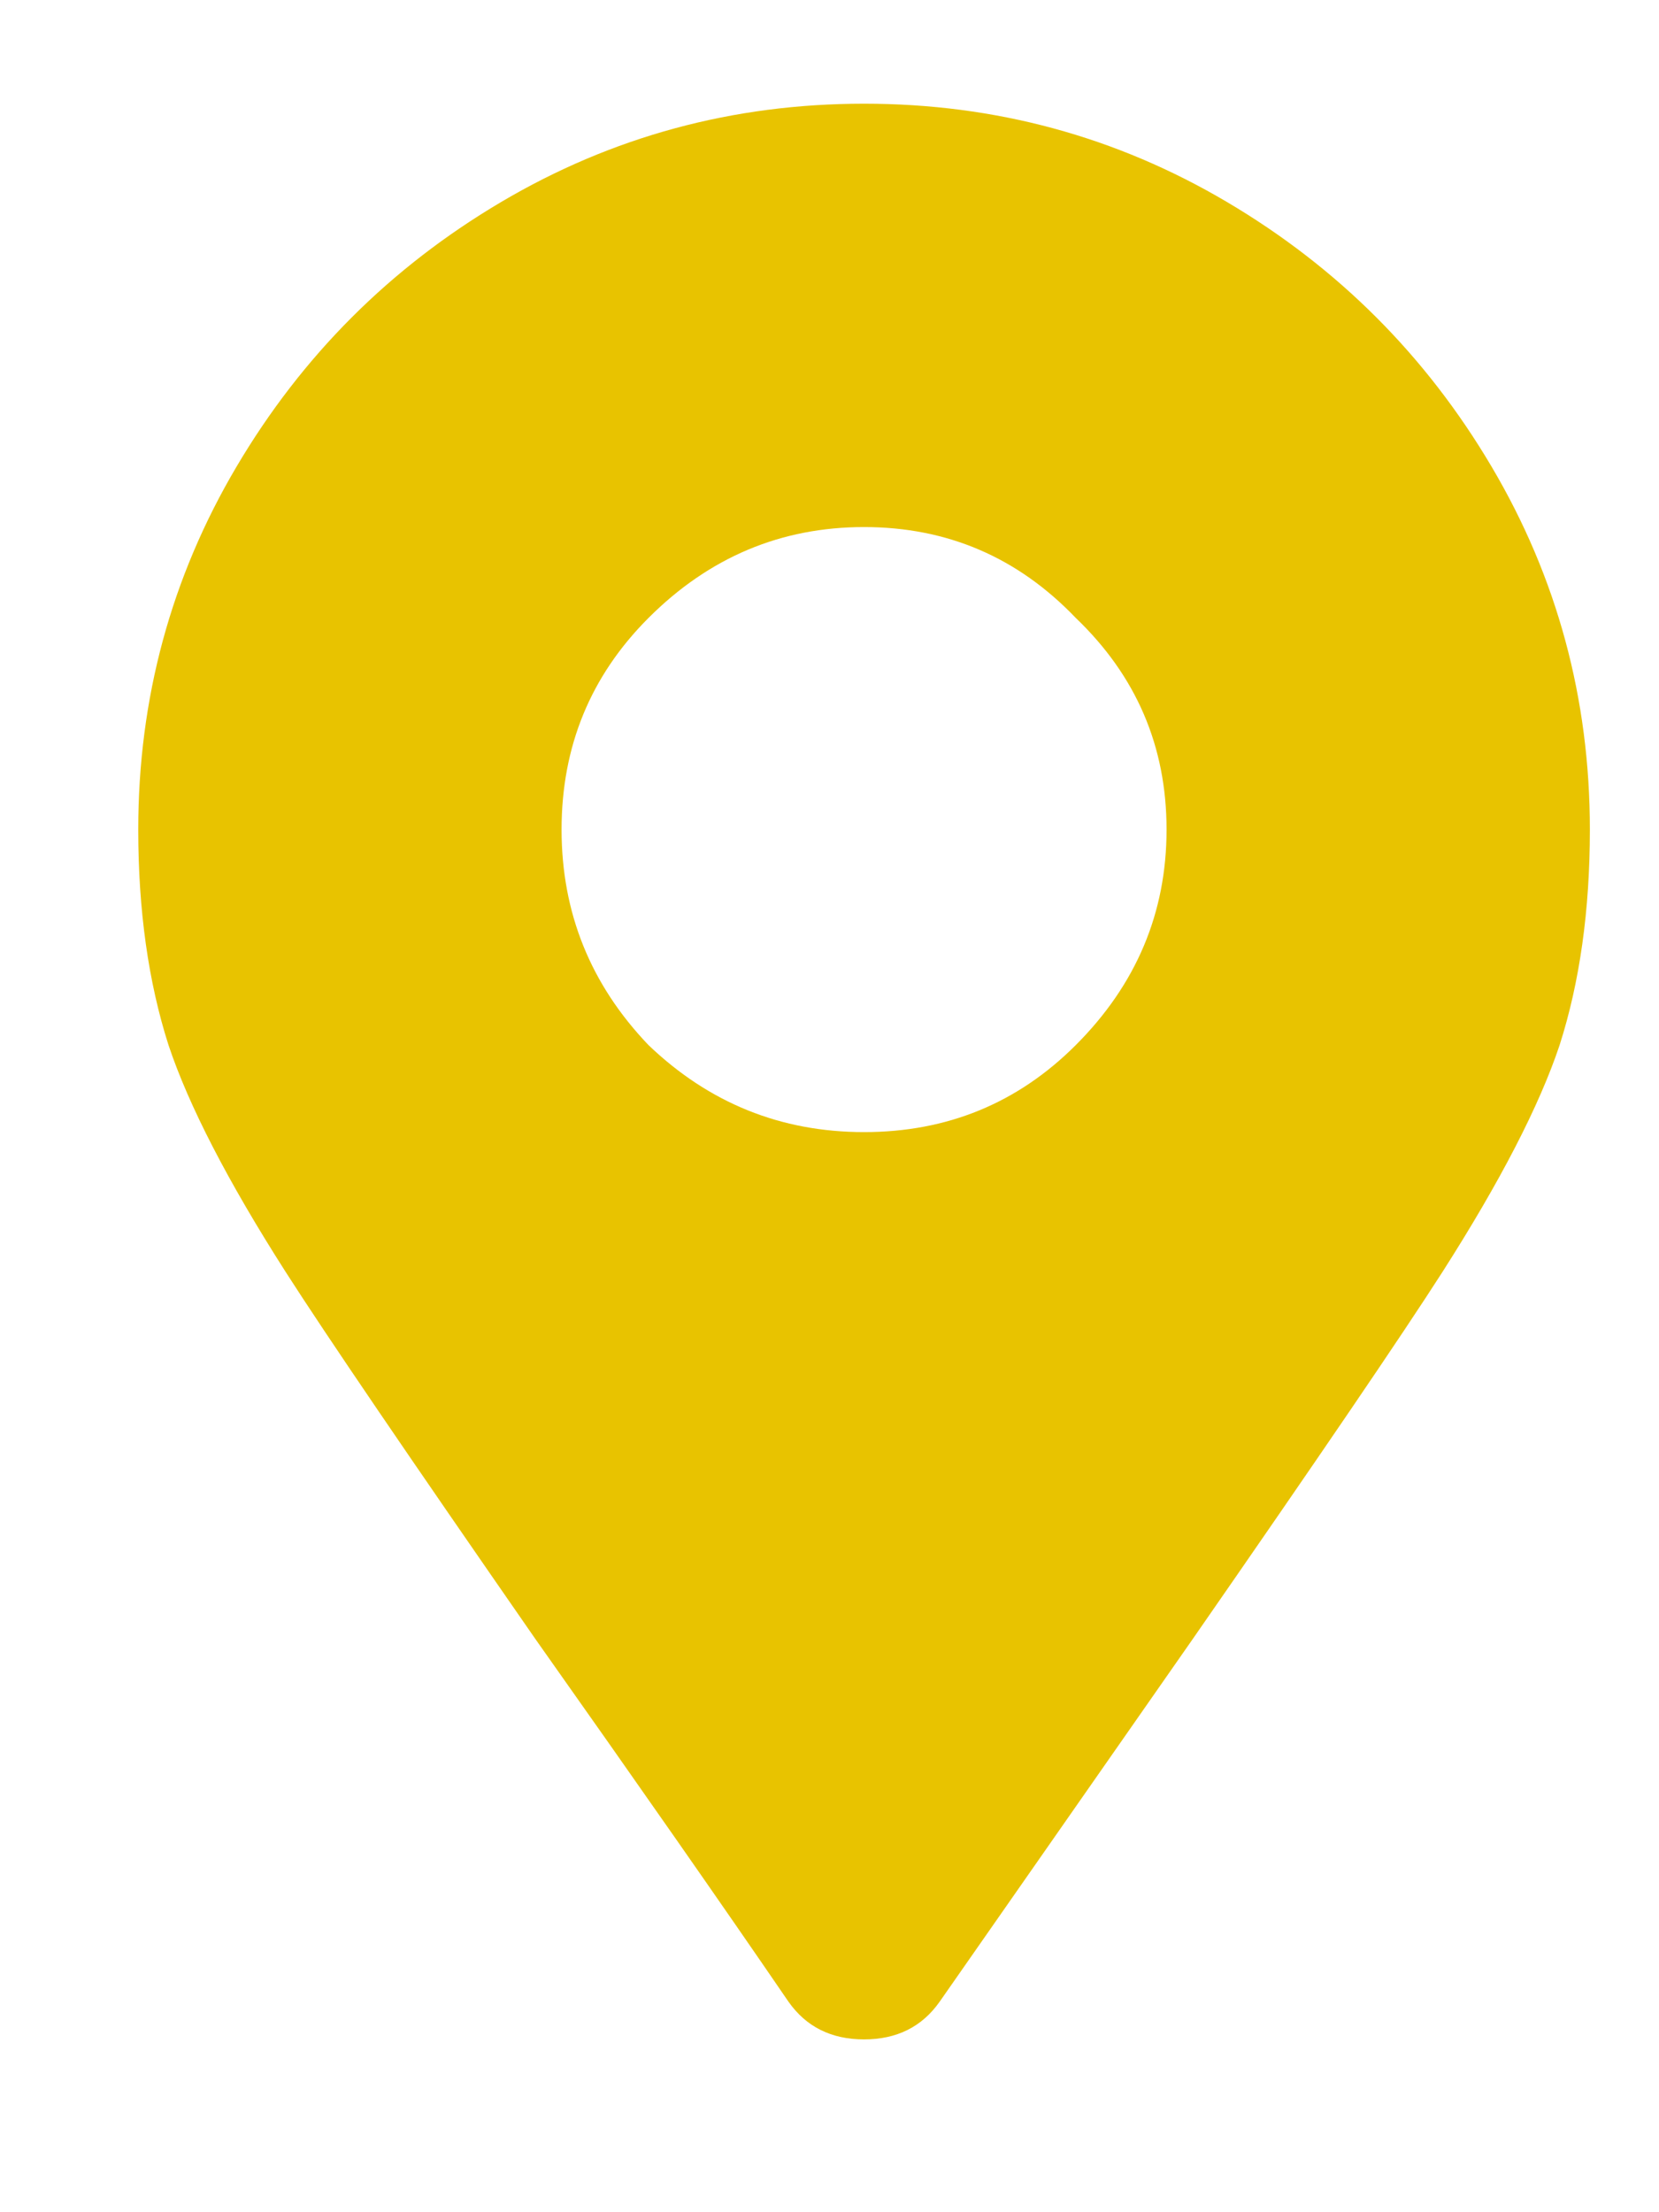 <svg width="12" height="16" viewBox="0 0 12 16" fill="none" xmlns="http://www.w3.org/2000/svg">
<rect x="0" y="0" width="12" height="16" fill="#808080" stroke="none"/>
<g clip-path="url(#clip0)">
<rect width="1440" height="6677" transform="translate(-79 -5964)" fill="white"/>
<path d="M5.703 14.477C5.229 13.784 4.618 12.909 3.871 11.852C2.96 10.539 2.358 9.655 2.066 9.199C1.647 8.543 1.365 7.996 1.219 7.559C1.073 7.103 1 6.583 1 6C1 5.052 1.237 4.177 1.711 3.375C2.185 2.573 2.823 1.935 3.625 1.461C4.427 0.987 5.302 0.75 6.25 0.75C7.198 0.75 8.073 0.987 8.875 1.461C9.677 1.935 10.315 2.573 10.789 3.375C11.263 4.177 11.5 5.052 11.5 6C11.5 6.583 11.427 7.103 11.281 7.559C11.135 7.996 10.853 8.543 10.434 9.199C10.142 9.655 9.54 10.539 8.629 11.852L6.797 14.477C6.669 14.659 6.487 14.75 6.25 14.75C6.013 14.75 5.831 14.659 5.703 14.477ZM6.25 8.188C6.852 8.188 7.362 7.978 7.781 7.559C8.219 7.121 8.438 6.602 8.438 6C8.438 5.398 8.219 4.888 7.781 4.469C7.362 4.031 6.852 3.812 6.25 3.812C5.648 3.812 5.129 4.031 4.691 4.469C4.272 4.888 4.062 5.398 4.062 6C4.062 6.602 4.272 7.121 4.691 7.559C5.129 7.978 5.648 8.188 6.25 8.188ZM212.867 1.434L210.023 0.777C209.878 0.741 209.732 0.759 209.586 0.832C209.44 0.905 209.34 1.005 209.285 1.133L207.973 4.195C207.918 4.341 207.909 4.487 207.945 4.633C207.982 4.76 208.055 4.87 208.164 4.961L209.805 6.328C209.312 7.385 208.647 8.333 207.809 9.172C206.988 10.01 206.04 10.676 204.965 11.168L203.625 9.527C203.534 9.4 203.415 9.327 203.27 9.309C203.124 9.272 202.987 9.281 202.859 9.336L199.797 10.648C199.651 10.703 199.542 10.803 199.469 10.949C199.396 11.095 199.378 11.241 199.414 11.387L200.07 14.23C200.089 14.395 200.161 14.522 200.289 14.613C200.417 14.704 200.553 14.75 200.699 14.75C202.996 14.75 205.129 14.176 207.098 13.027C209.012 11.897 210.534 10.375 211.664 8.461C212.812 6.492 213.387 4.359 213.387 2.062C213.387 1.917 213.341 1.78 213.25 1.652C213.159 1.525 213.031 1.452 212.867 1.434ZM440.242 5.973C440.297 5.918 440.352 5.909 440.406 5.945C440.479 5.982 440.516 6.036 440.516 6.109V11.688C440.516 12.052 440.388 12.362 440.133 12.617C439.878 12.872 439.568 13 439.203 13H427.828C427.464 13 427.154 12.872 426.898 12.617C426.643 12.362 426.516 12.052 426.516 11.688V6.109C426.516 6.036 426.543 5.991 426.598 5.973C426.671 5.936 426.734 5.936 426.789 5.973C427.391 6.428 428.794 7.458 431 9.062L431.273 9.309C431.711 9.637 432.057 9.874 432.312 10.02C432.75 10.257 433.151 10.375 433.516 10.375C433.88 10.375 434.281 10.247 434.719 9.992C434.992 9.846 435.339 9.609 435.758 9.281L436.031 9.062C438.182 7.513 439.586 6.483 440.242 5.973ZM433.516 9.5C433.753 9.5 434.044 9.391 434.391 9.172C434.591 9.062 434.874 8.862 435.238 8.57L435.512 8.379C437.809 6.72 439.349 5.581 440.133 4.961L440.27 4.852C440.434 4.724 440.516 4.551 440.516 4.332V3.812C440.516 3.448 440.388 3.138 440.133 2.883C439.878 2.628 439.568 2.5 439.203 2.5H427.828C427.464 2.5 427.154 2.628 426.898 2.883C426.643 3.138 426.516 3.448 426.516 3.812V4.332C426.516 4.551 426.598 4.724 426.762 4.852L426.953 4.988C427.755 5.608 429.277 6.738 431.52 8.379L431.793 8.57C432.158 8.862 432.44 9.062 432.641 9.172C432.987 9.391 433.279 9.5 433.516 9.5Z" fill="#E8C300"/>
<path d="M24.449 7.527C25.277 7.527 25.936 7.76 26.424 8.225C26.916 8.689 27.162 9.326 27.162 10.135C27.162 11.092 26.867 11.828 26.277 12.344C25.688 12.859 24.844 13.117 23.746 13.117C22.793 13.117 22.023 12.963 21.438 12.654V11.09C21.746 11.254 22.105 11.389 22.516 11.494C22.926 11.596 23.314 11.646 23.682 11.646C24.787 11.646 25.34 11.193 25.34 10.287C25.34 9.424 24.768 8.992 23.623 8.992C23.416 8.992 23.188 9.014 22.938 9.057C22.688 9.096 22.484 9.139 22.328 9.186L21.607 8.799L21.93 4.434H26.576V5.969H23.518L23.359 7.65L23.564 7.609C23.803 7.555 24.098 7.527 24.449 7.527ZM31.404 11.693C31.717 11.693 32.092 11.625 32.529 11.488V12.818C32.084 13.018 31.537 13.117 30.889 13.117C30.174 13.117 29.652 12.938 29.324 12.578C29 12.215 28.838 11.672 28.838 10.949V7.791H27.982V7.035L28.967 6.438L29.482 5.055H30.625V6.449H32.459V7.791H30.625V10.949C30.625 11.203 30.695 11.391 30.836 11.512C30.98 11.633 31.17 11.693 31.404 11.693ZM39.906 13H38.119V9.174C38.119 8.229 37.768 7.756 37.065 7.756C36.565 7.756 36.203 7.926 35.98 8.266C35.758 8.605 35.647 9.156 35.647 9.918V13H33.859V3.883H35.647V5.74C35.647 5.885 35.633 6.225 35.605 6.76L35.565 7.287H35.658C36.057 6.646 36.69 6.326 37.557 6.326C38.326 6.326 38.91 6.533 39.309 6.947C39.707 7.361 39.906 7.955 39.906 8.729V13ZM45.004 13V4.434H46.82V11.5H50.295V13H45.004ZM53.072 9.713C53.072 10.361 53.178 10.852 53.389 11.184C53.603 11.516 53.951 11.682 54.432 11.682C54.908 11.682 55.25 11.518 55.457 11.19C55.668 10.857 55.773 10.365 55.773 9.713C55.773 9.064 55.668 8.578 55.457 8.254C55.246 7.93 54.9 7.768 54.42 7.768C53.943 7.768 53.6 7.93 53.389 8.254C53.178 8.574 53.072 9.061 53.072 9.713ZM57.602 9.713C57.602 10.779 57.32 11.613 56.758 12.215C56.195 12.816 55.412 13.117 54.408 13.117C53.779 13.117 53.225 12.98 52.744 12.707C52.264 12.43 51.895 12.033 51.637 11.518C51.379 11.002 51.25 10.4 51.25 9.713C51.25 8.643 51.529 7.811 52.088 7.217C52.647 6.623 53.432 6.326 54.443 6.326C55.072 6.326 55.627 6.463 56.107 6.736C56.588 7.01 56.957 7.402 57.215 7.914C57.473 8.426 57.602 9.025 57.602 9.713ZM65.125 13H63.338V9.174C63.338 8.701 63.254 8.348 63.086 8.113C62.918 7.875 62.65 7.756 62.283 7.756C61.783 7.756 61.422 7.924 61.199 8.26C60.977 8.592 60.865 9.145 60.865 9.918V13H59.078V6.449H60.443L60.684 7.287H60.783C60.982 6.971 61.256 6.732 61.603 6.572C61.955 6.408 62.353 6.326 62.799 6.326C63.56 6.326 64.139 6.533 64.533 6.947C64.928 7.357 65.125 7.951 65.125 8.729V13ZM69.039 13.117C68.269 13.117 67.664 12.818 67.223 12.221C66.785 11.623 66.566 10.795 66.566 9.736C66.566 8.662 66.789 7.826 67.234 7.229C67.684 6.627 68.301 6.326 69.086 6.326C69.91 6.326 70.539 6.646 70.973 7.287H71.031C70.941 6.799 70.897 6.363 70.897 5.98V3.883H72.689V13H71.318L70.973 12.15H70.897C70.49 12.795 69.871 13.117 69.039 13.117ZM69.666 11.693C70.123 11.693 70.457 11.56 70.668 11.295C70.883 11.029 71 10.578 71.019 9.941V9.748C71.019 9.045 70.91 8.541 70.691 8.236C70.477 7.932 70.125 7.779 69.637 7.779C69.238 7.779 68.928 7.949 68.705 8.289C68.486 8.625 68.377 9.115 68.377 9.76C68.377 10.404 68.488 10.889 68.711 11.213C68.934 11.533 69.252 11.693 69.666 11.693ZM75.982 9.713C75.982 10.361 76.088 10.852 76.299 11.184C76.514 11.516 76.861 11.682 77.342 11.682C77.818 11.682 78.16 11.518 78.367 11.19C78.578 10.857 78.684 10.365 78.684 9.713C78.684 9.064 78.578 8.578 78.367 8.254C78.156 7.93 77.811 7.768 77.33 7.768C76.853 7.768 76.51 7.93 76.299 8.254C76.088 8.574 75.982 9.061 75.982 9.713ZM80.512 9.713C80.512 10.779 80.231 11.613 79.668 12.215C79.106 12.816 78.322 13.117 77.318 13.117C76.689 13.117 76.135 12.98 75.654 12.707C75.174 12.43 74.805 12.033 74.547 11.518C74.289 11.002 74.16 10.4 74.16 9.713C74.16 8.643 74.439 7.811 74.998 7.217C75.557 6.623 76.342 6.326 77.353 6.326C77.982 6.326 78.537 6.463 79.018 6.736C79.498 7.01 79.867 7.402 80.125 7.914C80.383 8.426 80.512 9.025 80.512 9.713ZM88.035 13H86.248V9.174C86.248 8.701 86.164 8.348 85.996 8.113C85.828 7.875 85.561 7.756 85.193 7.756C84.693 7.756 84.332 7.924 84.109 8.26C83.887 8.592 83.775 9.145 83.775 9.918V13H81.988V6.449H83.353L83.594 7.287H83.693C83.893 6.971 84.166 6.732 84.514 6.572C84.865 6.408 85.264 6.326 85.709 6.326C86.471 6.326 87.049 6.533 87.443 6.947C87.838 7.357 88.035 7.951 88.035 8.729V13ZM93.133 4.434H95.799C97.014 4.434 97.894 4.607 98.441 4.955C98.992 5.299 99.268 5.848 99.268 6.602C99.268 7.113 99.147 7.533 98.904 7.861C98.666 8.189 98.348 8.387 97.949 8.453V8.512C98.492 8.633 98.883 8.859 99.121 9.191C99.363 9.523 99.484 9.965 99.484 10.516C99.484 11.297 99.201 11.906 98.635 12.344C98.072 12.781 97.307 13 96.338 13H93.133V4.434ZM94.949 7.826H96.004C96.496 7.826 96.852 7.75 97.07 7.598C97.293 7.445 97.404 7.193 97.404 6.842C97.404 6.514 97.283 6.279 97.041 6.139C96.803 5.994 96.424 5.922 95.904 5.922H94.949V7.826ZM94.949 9.268V11.5H96.133C96.633 11.5 97.002 11.404 97.24 11.213C97.478 11.021 97.598 10.729 97.598 10.334C97.598 9.623 97.09 9.268 96.074 9.268H94.949ZM102.479 9.713C102.479 10.361 102.584 10.852 102.795 11.184C103.01 11.516 103.357 11.682 103.838 11.682C104.314 11.682 104.656 11.518 104.863 11.19C105.074 10.857 105.18 10.365 105.18 9.713C105.18 9.064 105.074 8.578 104.863 8.254C104.652 7.93 104.307 7.768 103.826 7.768C103.35 7.768 103.006 7.93 102.795 8.254C102.584 8.574 102.479 9.061 102.479 9.713ZM107.008 9.713C107.008 10.779 106.727 11.613 106.164 12.215C105.602 12.816 104.818 13.117 103.814 13.117C103.186 13.117 102.631 12.98 102.15 12.707C101.67 12.43 101.301 12.033 101.043 11.518C100.785 11.002 100.656 10.4 100.656 9.713C100.656 8.643 100.936 7.811 101.494 7.217C102.053 6.623 102.838 6.326 103.85 6.326C104.479 6.326 105.033 6.463 105.514 6.736C105.994 7.01 106.363 7.402 106.621 7.914C106.879 8.426 107.008 9.025 107.008 9.713ZM113.125 13L112.885 12.162H112.791C112.6 12.467 112.328 12.703 111.977 12.871C111.625 13.035 111.225 13.117 110.775 13.117C110.006 13.117 109.426 12.912 109.035 12.502C108.645 12.088 108.449 11.494 108.449 10.721V6.449H110.236V10.275C110.236 10.748 110.32 11.104 110.488 11.342C110.656 11.576 110.924 11.693 111.291 11.693C111.791 11.693 112.152 11.527 112.375 11.195C112.598 10.859 112.709 10.305 112.709 9.531V6.449H114.496V13H113.125ZM118.158 13H116.371V3.883H118.158V13ZM122.752 7.598C122.373 7.598 122.076 7.719 121.861 7.961C121.646 8.199 121.523 8.539 121.492 8.98H124C123.992 8.539 123.877 8.199 123.654 7.961C123.432 7.719 123.131 7.598 122.752 7.598ZM123.004 13.117C121.949 13.117 121.125 12.826 120.531 12.244C119.938 11.662 119.641 10.838 119.641 9.771C119.641 8.674 119.914 7.826 120.461 7.229C121.012 6.627 121.771 6.326 122.74 6.326C123.666 6.326 124.387 6.59 124.902 7.117C125.418 7.645 125.676 8.373 125.676 9.303V10.17H121.451C121.471 10.678 121.621 11.074 121.902 11.359C122.184 11.645 122.578 11.787 123.086 11.787C123.48 11.787 123.854 11.746 124.205 11.664C124.557 11.582 124.924 11.451 125.307 11.271V12.654C124.994 12.81 124.66 12.926 124.305 13C123.949 13.078 123.516 13.117 123.004 13.117ZM128.688 13L126.191 6.449H128.061L129.326 10.182C129.467 10.654 129.555 11.102 129.59 11.523H129.625C129.645 11.148 129.732 10.701 129.889 10.182L131.148 6.449H133.018L130.521 13H128.688ZM138.121 13L137.775 12.109H137.729C137.428 12.488 137.117 12.752 136.797 12.9C136.48 13.045 136.066 13.117 135.555 13.117C134.926 13.117 134.43 12.938 134.066 12.578C133.707 12.219 133.527 11.707 133.527 11.043C133.527 10.348 133.77 9.836 134.254 9.508C134.742 9.176 135.477 8.992 136.457 8.957L137.594 8.922V8.635C137.594 7.971 137.254 7.639 136.574 7.639C136.051 7.639 135.436 7.797 134.729 8.113L134.137 6.906C134.891 6.512 135.727 6.314 136.645 6.314C137.523 6.314 138.197 6.506 138.666 6.889C139.135 7.271 139.369 7.854 139.369 8.635V13H138.121ZM137.594 9.965L136.902 9.988C136.383 10.004 135.996 10.098 135.742 10.27C135.488 10.441 135.361 10.703 135.361 11.055C135.361 11.559 135.65 11.81 136.229 11.81C136.643 11.81 136.973 11.691 137.219 11.453C137.469 11.215 137.594 10.898 137.594 10.504V9.965ZM144.871 6.326C145.113 6.326 145.314 6.344 145.475 6.379L145.34 8.055C145.195 8.016 145.02 7.996 144.812 7.996C144.242 7.996 143.797 8.143 143.477 8.436C143.16 8.729 143.002 9.139 143.002 9.666V13H141.215V6.449H142.568L142.832 7.551H142.92C143.123 7.184 143.396 6.889 143.74 6.666C144.088 6.439 144.465 6.326 144.871 6.326ZM148.738 13.117C147.969 13.117 147.363 12.818 146.922 12.221C146.484 11.623 146.266 10.795 146.266 9.736C146.266 8.662 146.488 7.826 146.934 7.229C147.383 6.627 148 6.326 148.785 6.326C149.609 6.326 150.238 6.646 150.672 7.287H150.73C150.641 6.799 150.596 6.363 150.596 5.98V3.883H152.389V13H151.018L150.672 12.15H150.596C150.189 12.795 149.57 13.117 148.738 13.117ZM149.365 11.693C149.822 11.693 150.156 11.56 150.367 11.295C150.582 11.029 150.699 10.578 150.719 9.941V9.748C150.719 9.045 150.609 8.541 150.391 8.236C150.176 7.932 149.824 7.779 149.336 7.779C148.938 7.779 148.627 7.949 148.404 8.289C148.186 8.625 148.076 9.115 148.076 9.76C148.076 10.404 148.188 10.889 148.41 11.213C148.633 11.533 148.951 11.693 149.365 11.693ZM156.01 11.74C155.807 12.529 155.463 13.465 154.979 14.547H153.689C153.943 13.508 154.141 12.527 154.281 11.605H155.922L156.01 11.74ZM167.969 4.434V9.977C167.969 10.609 167.826 11.164 167.541 11.641C167.26 12.117 166.852 12.482 166.316 12.736C165.781 12.99 165.148 13.117 164.418 13.117C163.316 13.117 162.461 12.836 161.852 12.273C161.242 11.707 160.938 10.934 160.938 9.953V4.434H162.748V9.678C162.748 10.338 162.881 10.822 163.146 11.131C163.412 11.44 163.852 11.594 164.465 11.594C165.059 11.594 165.488 11.44 165.754 11.131C166.023 10.818 166.158 10.33 166.158 9.666V4.434H167.969ZM169.674 12.162C169.674 11.834 169.762 11.586 169.938 11.418C170.113 11.25 170.369 11.166 170.705 11.166C171.029 11.166 171.279 11.252 171.455 11.424C171.635 11.596 171.725 11.842 171.725 12.162C171.725 12.471 171.635 12.715 171.455 12.895C171.275 13.07 171.025 13.158 170.705 13.158C170.377 13.158 170.123 13.072 169.943 12.9C169.764 12.725 169.674 12.479 169.674 12.162ZM180.379 13H178.316L176.072 9.391L175.305 9.941V13H173.488V4.434H175.305V8.354L176.02 7.346L178.34 4.434H180.355L177.367 8.225L180.379 13ZM181.064 12.162C181.064 11.834 181.152 11.586 181.328 11.418C181.504 11.25 181.76 11.166 182.096 11.166C182.42 11.166 182.67 11.252 182.846 11.424C183.025 11.596 183.115 11.842 183.115 12.162C183.115 12.471 183.025 12.715 182.846 12.895C182.666 13.07 182.416 13.158 182.096 13.158C181.768 13.158 181.514 13.072 181.334 12.9C181.154 12.725 181.064 12.479 181.064 12.162ZM225.521 9.414H223.254V8.131H225.521V5.846H226.805V8.131H229.072V9.414H226.805V11.67H225.521V9.414ZM236.256 11.225H235.225V13H233.455V11.225H229.799V9.965L233.555 4.434H235.225V9.818H236.256V11.225ZM233.455 9.818V8.365C233.455 8.123 233.465 7.771 233.484 7.311C233.504 6.85 233.52 6.582 233.531 6.508H233.484C233.34 6.828 233.166 7.141 232.963 7.445L231.393 9.818H233.455ZM242.871 8.717C242.871 10.213 242.625 11.32 242.133 12.039C241.645 12.758 240.891 13.117 239.871 13.117C238.883 13.117 238.137 12.746 237.633 12.004C237.133 11.262 236.883 10.166 236.883 8.717C236.883 7.205 237.127 6.092 237.615 5.377C238.104 4.658 238.855 4.299 239.871 4.299C240.859 4.299 241.605 4.674 242.109 5.424C242.617 6.174 242.871 7.271 242.871 8.717ZM238.682 8.717C238.682 9.768 238.771 10.521 238.951 10.979C239.135 11.432 239.441 11.658 239.871 11.658C240.293 11.658 240.598 11.428 240.785 10.967C240.973 10.506 241.066 9.756 241.066 8.717C241.066 7.666 240.971 6.912 240.779 6.455C240.592 5.994 240.289 5.764 239.871 5.764C239.445 5.764 239.141 5.994 238.957 6.455C238.773 6.912 238.682 7.666 238.682 8.717ZM247.752 13L250.969 5.969H246.744V4.445H252.891V5.582L249.65 13H247.752ZM259.746 13H253.758V11.74L255.908 9.566C256.545 8.914 256.961 8.463 257.156 8.213C257.352 7.959 257.492 7.725 257.578 7.51C257.664 7.295 257.707 7.072 257.707 6.842C257.707 6.498 257.611 6.242 257.42 6.074C257.232 5.906 256.98 5.822 256.664 5.822C256.332 5.822 256.01 5.898 255.697 6.051C255.385 6.203 255.059 6.42 254.719 6.701L253.734 5.535C254.156 5.176 254.506 4.922 254.783 4.773C255.061 4.625 255.363 4.512 255.691 4.434C256.02 4.352 256.387 4.311 256.793 4.311C257.328 4.311 257.801 4.408 258.211 4.604C258.621 4.799 258.939 5.072 259.166 5.424C259.393 5.775 259.506 6.178 259.506 6.631C259.506 7.025 259.436 7.396 259.295 7.744C259.158 8.088 258.943 8.441 258.65 8.805C258.361 9.168 257.85 9.686 257.115 10.357L256.014 11.395V11.477H259.746V13ZM266.566 8.09C266.566 9.777 266.211 11.037 265.5 11.869C264.789 12.701 263.713 13.117 262.271 13.117C261.764 13.117 261.379 13.09 261.117 13.035V11.582C261.445 11.664 261.789 11.705 262.148 11.705C262.754 11.705 263.252 11.617 263.643 11.441C264.033 11.262 264.332 10.982 264.539 10.604C264.746 10.221 264.865 9.695 264.896 9.027H264.826C264.6 9.395 264.338 9.652 264.041 9.801C263.744 9.949 263.373 10.023 262.928 10.023C262.182 10.023 261.594 9.785 261.164 9.309C260.734 8.828 260.52 8.162 260.52 7.311C260.52 6.393 260.779 5.668 261.299 5.137C261.822 4.602 262.533 4.334 263.432 4.334C264.064 4.334 264.617 4.482 265.09 4.779C265.566 5.076 265.932 5.508 266.186 6.074C266.439 6.637 266.566 7.309 266.566 8.09ZM263.467 5.787C263.092 5.787 262.799 5.916 262.588 6.174C262.377 6.432 262.271 6.803 262.271 7.287C262.271 7.701 262.367 8.029 262.559 8.271C262.75 8.514 263.041 8.635 263.432 8.635C263.799 8.635 264.113 8.516 264.375 8.277C264.637 8.035 264.768 7.758 264.768 7.445C264.768 6.98 264.645 6.588 264.398 6.268C264.156 5.947 263.846 5.787 263.467 5.787ZM275.062 13H273.252V8.043L273.27 7.229L273.299 6.338C272.998 6.639 272.789 6.836 272.672 6.93L271.688 7.721L270.814 6.631L273.574 4.434H275.062V13ZM283.096 6.35C283.096 6.885 282.934 7.34 282.609 7.715C282.285 8.09 281.83 8.348 281.244 8.488V8.523C281.936 8.609 282.459 8.82 282.814 9.156C283.17 9.488 283.348 9.938 283.348 10.504C283.348 11.328 283.049 11.971 282.451 12.432C281.854 12.889 281 13.117 279.891 13.117C278.961 13.117 278.137 12.963 277.418 12.654V11.113C277.75 11.281 278.115 11.418 278.514 11.523C278.912 11.629 279.307 11.682 279.697 11.682C280.295 11.682 280.736 11.58 281.021 11.377C281.307 11.174 281.449 10.848 281.449 10.398C281.449 9.996 281.285 9.711 280.957 9.543C280.629 9.375 280.105 9.291 279.387 9.291H278.736V7.902H279.398C280.062 7.902 280.547 7.816 280.852 7.645C281.16 7.469 281.314 7.17 281.314 6.748C281.314 6.1 280.908 5.775 280.096 5.775C279.814 5.775 279.527 5.822 279.234 5.916C278.945 6.01 278.623 6.172 278.268 6.402L277.43 5.154C278.211 4.592 279.143 4.311 280.225 4.311C281.111 4.311 281.811 4.49 282.322 4.85C282.838 5.209 283.096 5.709 283.096 6.35ZM288.773 13H286.963V8.043L286.98 7.229L287.01 6.338C286.709 6.639 286.5 6.836 286.383 6.93L285.398 7.721L284.525 6.631L287.285 4.434H288.773V13ZM294.211 9.361C294.211 7.666 294.568 6.404 295.283 5.576C296.002 4.748 297.076 4.334 298.506 4.334C298.994 4.334 299.377 4.363 299.654 4.422V5.869C299.307 5.791 298.963 5.752 298.623 5.752C298.002 5.752 297.494 5.846 297.1 6.033C296.709 6.221 296.416 6.498 296.221 6.865C296.025 7.232 295.91 7.754 295.875 8.43H295.951C296.338 7.766 296.957 7.434 297.809 7.434C298.574 7.434 299.174 7.674 299.607 8.154C300.041 8.635 300.258 9.299 300.258 10.146C300.258 11.06 300 11.785 299.484 12.32C298.969 12.852 298.254 13.117 297.34 13.117C296.707 13.117 296.154 12.971 295.682 12.678C295.213 12.385 294.85 11.957 294.592 11.395C294.338 10.832 294.211 10.154 294.211 9.361ZM297.305 11.67C297.691 11.67 297.988 11.541 298.195 11.283C298.402 11.021 298.506 10.65 298.506 10.17C298.506 9.752 298.408 9.424 298.213 9.186C298.021 8.943 297.73 8.822 297.34 8.822C296.973 8.822 296.658 8.941 296.396 9.18C296.139 9.418 296.01 9.695 296.01 10.012C296.01 10.477 296.131 10.869 296.373 11.19C296.619 11.51 296.93 11.67 297.305 11.67ZM306.779 6.35C306.779 6.885 306.617 7.34 306.293 7.715C305.969 8.09 305.514 8.348 304.928 8.488V8.523C305.619 8.609 306.143 8.82 306.498 9.156C306.854 9.488 307.031 9.938 307.031 10.504C307.031 11.328 306.732 11.971 306.135 12.432C305.537 12.889 304.684 13.117 303.574 13.117C302.645 13.117 301.82 12.963 301.102 12.654V11.113C301.434 11.281 301.799 11.418 302.197 11.523C302.596 11.629 302.99 11.682 303.381 11.682C303.979 11.682 304.42 11.58 304.705 11.377C304.99 11.174 305.133 10.848 305.133 10.398C305.133 9.996 304.969 9.711 304.641 9.543C304.312 9.375 303.789 9.291 303.07 9.291H302.42V7.902H303.082C303.746 7.902 304.23 7.816 304.535 7.645C304.844 7.469 304.998 7.17 304.998 6.748C304.998 6.1 304.592 5.775 303.779 5.775C303.498 5.775 303.211 5.822 302.918 5.916C302.629 6.01 302.307 6.172 301.951 6.402L301.113 5.154C301.895 4.592 302.826 4.311 303.908 4.311C304.795 4.311 305.494 4.49 306.006 4.85C306.521 5.209 306.779 5.709 306.779 6.35ZM308.83 13L312.047 5.969H307.822V4.445H313.969V5.582L310.729 13H308.83ZM319.254 4.434L316.061 13H314.438L317.631 4.434H319.254ZM322.096 9.414H319.828V8.131H322.096V5.846H323.379V8.131H325.646V9.414H323.379V11.67H322.096V9.414ZM332.83 11.225H331.799V13H330.029V11.225H326.373V9.965L330.129 4.434H331.799V9.818H332.83V11.225ZM330.029 9.818V8.365C330.029 8.123 330.039 7.771 330.059 7.311C330.078 6.85 330.094 6.582 330.105 6.508H330.059C329.914 6.828 329.74 7.141 329.537 7.445L327.967 9.818H330.029ZM339.445 8.717C339.445 10.213 339.199 11.32 338.707 12.039C338.219 12.758 337.465 13.117 336.445 13.117C335.457 13.117 334.711 12.746 334.207 12.004C333.707 11.262 333.457 10.166 333.457 8.717C333.457 7.205 333.701 6.092 334.189 5.377C334.678 4.658 335.43 4.299 336.445 4.299C337.434 4.299 338.18 4.674 338.684 5.424C339.191 6.174 339.445 7.271 339.445 8.717ZM335.256 8.717C335.256 9.768 335.346 10.521 335.525 10.979C335.709 11.432 336.016 11.658 336.445 11.658C336.867 11.658 337.172 11.428 337.359 10.967C337.547 10.506 337.641 9.756 337.641 8.717C337.641 7.666 337.545 6.912 337.354 6.455C337.166 5.994 336.863 5.764 336.445 5.764C336.02 5.764 335.715 5.994 335.531 6.455C335.348 6.912 335.256 7.666 335.256 8.717ZM344.326 13L347.543 5.969H343.318V4.445H349.465V5.582L346.225 13H344.326ZM356.32 13H350.332V11.74L352.482 9.566C353.119 8.914 353.535 8.463 353.73 8.213C353.926 7.959 354.066 7.725 354.152 7.51C354.238 7.295 354.281 7.072 354.281 6.842C354.281 6.498 354.186 6.242 353.994 6.074C353.807 5.906 353.555 5.822 353.238 5.822C352.906 5.822 352.584 5.898 352.271 6.051C351.959 6.203 351.633 6.42 351.293 6.701L350.309 5.535C350.73 5.176 351.08 4.922 351.357 4.773C351.635 4.625 351.938 4.512 352.266 4.434C352.594 4.352 352.961 4.311 353.367 4.311C353.902 4.311 354.375 4.408 354.785 4.604C355.195 4.799 355.514 5.072 355.74 5.424C355.967 5.775 356.08 6.178 356.08 6.631C356.08 7.025 356.01 7.396 355.869 7.744C355.732 8.088 355.518 8.441 355.225 8.805C354.936 9.168 354.424 9.686 353.689 10.357L352.588 11.395V11.477H356.32V13ZM357.129 9.361C357.129 7.666 357.486 6.404 358.201 5.576C358.92 4.748 359.994 4.334 361.424 4.334C361.912 4.334 362.295 4.363 362.572 4.422V5.869C362.225 5.791 361.881 5.752 361.541 5.752C360.92 5.752 360.412 5.846 360.018 6.033C359.627 6.221 359.334 6.498 359.139 6.865C358.943 7.232 358.828 7.754 358.793 8.43H358.869C359.256 7.766 359.875 7.434 360.727 7.434C361.492 7.434 362.092 7.674 362.525 8.154C362.959 8.635 363.176 9.299 363.176 10.146C363.176 11.06 362.918 11.785 362.402 12.32C361.887 12.852 361.172 13.117 360.258 13.117C359.625 13.117 359.072 12.971 358.6 12.678C358.131 12.385 357.768 11.957 357.51 11.395C357.256 10.832 357.129 10.154 357.129 9.361ZM360.223 11.67C360.609 11.67 360.906 11.541 361.113 11.283C361.32 11.021 361.424 10.65 361.424 10.17C361.424 9.752 361.326 9.424 361.131 9.186C360.939 8.943 360.648 8.822 360.258 8.822C359.891 8.822 359.576 8.941 359.314 9.18C359.057 9.418 358.928 9.695 358.928 10.012C358.928 10.477 359.049 10.869 359.291 11.19C359.537 11.51 359.848 11.67 360.223 11.67ZM373.342 11.225H372.311V13H370.541V11.225H366.885V9.965L370.641 4.434H372.311V9.818H373.342V11.225ZM370.541 9.818V8.365C370.541 8.123 370.551 7.771 370.57 7.311C370.59 6.85 370.605 6.582 370.617 6.508H370.57C370.426 6.828 370.252 7.141 370.049 7.445L368.479 9.818H370.541ZM377.133 7.527C377.961 7.527 378.619 7.76 379.107 8.225C379.6 8.689 379.846 9.326 379.846 10.135C379.846 11.092 379.551 11.828 378.961 12.344C378.371 12.859 377.527 13.117 376.43 13.117C375.477 13.117 374.707 12.963 374.121 12.654V11.09C374.43 11.254 374.789 11.389 375.199 11.494C375.609 11.596 375.998 11.646 376.365 11.646C377.471 11.646 378.023 11.193 378.023 10.287C378.023 9.424 377.451 8.992 376.307 8.992C376.1 8.992 375.871 9.014 375.621 9.057C375.371 9.096 375.168 9.139 375.012 9.186L374.291 8.799L374.613 4.434H379.26V5.969H376.201L376.043 7.65L376.248 7.609C376.486 7.555 376.781 7.527 377.133 7.527ZM383.824 4.322C384.645 4.322 385.305 4.51 385.805 4.885C386.309 5.256 386.561 5.758 386.561 6.391C386.561 6.828 386.439 7.219 386.197 7.562C385.955 7.902 385.564 8.207 385.025 8.477C385.666 8.82 386.125 9.18 386.402 9.555C386.684 9.926 386.824 10.334 386.824 10.779C386.824 11.482 386.549 12.049 385.998 12.479C385.447 12.904 384.723 13.117 383.824 13.117C382.887 13.117 382.15 12.918 381.615 12.52C381.08 12.121 380.812 11.557 380.812 10.826C380.812 10.338 380.941 9.904 381.199 9.525C381.461 9.146 381.879 8.812 382.453 8.523C381.965 8.215 381.613 7.885 381.398 7.533C381.184 7.182 381.076 6.797 381.076 6.379C381.076 5.766 381.33 5.27 381.838 4.891C382.346 4.512 383.008 4.322 383.824 4.322ZM382.488 10.721C382.488 11.057 382.605 11.318 382.84 11.506C383.074 11.693 383.395 11.787 383.801 11.787C384.25 11.787 384.586 11.691 384.809 11.5C385.031 11.305 385.143 11.049 385.143 10.732C385.143 10.471 385.031 10.227 384.809 10C384.59 9.77 384.232 9.525 383.736 9.268C382.904 9.65 382.488 10.135 382.488 10.721ZM383.812 5.646C383.504 5.646 383.254 5.727 383.062 5.887C382.875 6.043 382.781 6.254 382.781 6.52C382.781 6.754 382.855 6.965 383.004 7.152C383.156 7.336 383.43 7.525 383.824 7.721C384.207 7.541 384.475 7.357 384.627 7.17C384.779 6.982 384.855 6.766 384.855 6.52C384.855 6.25 384.758 6.037 384.562 5.881C384.367 5.725 384.117 5.646 383.812 5.646ZM391.693 13L394.91 5.969H390.686V4.445H396.832V5.582L393.592 13H391.693ZM400.652 4.322C401.473 4.322 402.133 4.51 402.633 4.885C403.137 5.256 403.389 5.758 403.389 6.391C403.389 6.828 403.268 7.219 403.025 7.562C402.783 7.902 402.393 8.207 401.854 8.477C402.494 8.82 402.953 9.18 403.23 9.555C403.512 9.926 403.652 10.334 403.652 10.779C403.652 11.482 403.377 12.049 402.826 12.479C402.275 12.904 401.551 13.117 400.652 13.117C399.715 13.117 398.979 12.918 398.443 12.52C397.908 12.121 397.641 11.557 397.641 10.826C397.641 10.338 397.77 9.904 398.027 9.525C398.289 9.146 398.707 8.812 399.281 8.523C398.793 8.215 398.441 7.885 398.227 7.533C398.012 7.182 397.904 6.797 397.904 6.379C397.904 5.766 398.158 5.27 398.666 4.891C399.174 4.512 399.836 4.322 400.652 4.322ZM399.316 10.721C399.316 11.057 399.434 11.318 399.668 11.506C399.902 11.693 400.223 11.787 400.629 11.787C401.078 11.787 401.414 11.691 401.637 11.5C401.859 11.305 401.971 11.049 401.971 10.732C401.971 10.471 401.859 10.227 401.637 10C401.418 9.77 401.061 9.525 400.564 9.268C399.732 9.65 399.316 10.135 399.316 10.721ZM400.641 5.646C400.332 5.646 400.082 5.727 399.891 5.887C399.703 6.043 399.609 6.254 399.609 6.52C399.609 6.754 399.684 6.965 399.832 7.152C399.984 7.336 400.258 7.525 400.652 7.721C401.035 7.541 401.303 7.357 401.455 7.17C401.607 6.982 401.684 6.766 401.684 6.52C401.684 6.25 401.586 6.037 401.391 5.881C401.195 5.725 400.945 5.646 400.641 5.646ZM410.543 13H404.555V11.74L406.705 9.566C407.342 8.914 407.758 8.463 407.953 8.213C408.148 7.959 408.289 7.725 408.375 7.51C408.461 7.295 408.504 7.072 408.504 6.842C408.504 6.498 408.408 6.242 408.217 6.074C408.029 5.906 407.777 5.822 407.461 5.822C407.129 5.822 406.807 5.898 406.494 6.051C406.182 6.203 405.855 6.42 405.516 6.701L404.531 5.535C404.953 5.176 405.303 4.922 405.58 4.773C405.857 4.625 406.16 4.512 406.488 4.434C406.816 4.352 407.184 4.311 407.59 4.311C408.125 4.311 408.598 4.408 409.008 4.604C409.418 4.799 409.736 5.072 409.963 5.424C410.189 5.775 410.303 6.178 410.303 6.631C410.303 7.025 410.232 7.396 410.092 7.744C409.955 8.088 409.74 8.441 409.447 8.805C409.158 9.168 408.646 9.686 407.912 10.357L406.811 11.395V11.477H410.543V13ZM452.229 9.713C452.229 10.361 452.334 10.852 452.545 11.184C452.76 11.516 453.107 11.682 453.588 11.682C454.064 11.682 454.406 11.518 454.613 11.19C454.824 10.857 454.93 10.365 454.93 9.713C454.93 9.064 454.824 8.578 454.613 8.254C454.402 7.93 454.057 7.768 453.576 7.768C453.1 7.768 452.756 7.93 452.545 8.254C452.334 8.574 452.229 9.061 452.229 9.713ZM456.758 9.713C456.758 10.779 456.477 11.613 455.914 12.215C455.352 12.816 454.568 13.117 453.564 13.117C452.936 13.117 452.381 12.98 451.9 12.707C451.42 12.43 451.051 12.033 450.793 11.518C450.535 11.002 450.406 10.4 450.406 9.713C450.406 8.643 450.686 7.811 451.244 7.217C451.803 6.623 452.588 6.326 453.6 6.326C454.229 6.326 454.783 6.463 455.264 6.736C455.744 7.01 456.113 7.402 456.371 7.914C456.629 8.426 456.758 9.025 456.758 9.713ZM461.855 7.791H460.309V13H458.521V7.791H457.537V6.93L458.521 6.449V5.969C458.521 5.223 458.705 4.678 459.072 4.334C459.439 3.99 460.027 3.818 460.836 3.818C461.453 3.818 462.002 3.91 462.482 4.094L462.025 5.406C461.666 5.293 461.334 5.236 461.029 5.236C460.775 5.236 460.592 5.312 460.479 5.465C460.365 5.613 460.309 5.805 460.309 6.039V6.449H461.855V7.791ZM466.502 7.791H464.955V13H463.168V7.791H462.184V6.93L463.168 6.449V5.969C463.168 5.223 463.352 4.678 463.719 4.334C464.086 3.99 464.674 3.818 465.482 3.818C466.1 3.818 466.648 3.91 467.129 4.094L466.672 5.406C466.312 5.293 465.98 5.236 465.676 5.236C465.422 5.236 465.238 5.312 465.125 5.465C465.012 5.613 464.955 5.805 464.955 6.039V6.449H466.502V7.791ZM467.434 4.756C467.434 4.174 467.758 3.883 468.406 3.883C469.055 3.883 469.379 4.174 469.379 4.756C469.379 5.033 469.297 5.25 469.133 5.406C468.973 5.559 468.73 5.635 468.406 5.635C467.758 5.635 467.434 5.342 467.434 4.756ZM469.297 13H467.51V6.449H469.297V13ZM473.832 13.117C471.793 13.117 470.773 11.998 470.773 9.76C470.773 8.646 471.051 7.797 471.605 7.211C472.16 6.621 472.955 6.326 473.99 6.326C474.748 6.326 475.428 6.475 476.029 6.771L475.502 8.154C475.221 8.041 474.959 7.949 474.717 7.879C474.475 7.805 474.232 7.768 473.99 7.768C473.061 7.768 472.596 8.428 472.596 9.748C472.596 11.029 473.061 11.67 473.99 11.67C474.334 11.67 474.652 11.625 474.945 11.535C475.238 11.441 475.531 11.297 475.824 11.102V12.631C475.535 12.815 475.242 12.941 474.945 13.012C474.652 13.082 474.281 13.117 473.832 13.117ZM480.061 7.598C479.682 7.598 479.385 7.719 479.17 7.961C478.955 8.199 478.832 8.539 478.801 8.98H481.309C481.301 8.539 481.186 8.199 480.963 7.961C480.74 7.719 480.439 7.598 480.061 7.598ZM480.312 13.117C479.258 13.117 478.434 12.826 477.84 12.244C477.246 11.662 476.949 10.838 476.949 9.771C476.949 8.674 477.223 7.826 477.77 7.229C478.32 6.627 479.08 6.326 480.049 6.326C480.975 6.326 481.695 6.59 482.211 7.117C482.727 7.645 482.984 8.373 482.984 9.303V10.17H478.76C478.779 10.678 478.93 11.074 479.211 11.359C479.492 11.645 479.887 11.787 480.395 11.787C480.789 11.787 481.162 11.746 481.514 11.664C481.865 11.582 482.232 11.451 482.615 11.271V12.654C482.303 12.81 481.969 12.926 481.613 13C481.258 13.078 480.824 13.117 480.312 13.117ZM493.666 8.594C493.666 9.156 493.576 9.672 493.396 10.141C493.217 10.605 492.963 10.971 492.635 11.236C492.307 11.502 491.926 11.635 491.492 11.635C491.203 11.635 490.947 11.566 490.725 11.43C490.502 11.289 490.342 11.105 490.244 10.879H490.15C489.729 11.383 489.191 11.635 488.539 11.635C487.848 11.635 487.303 11.428 486.904 11.014C486.506 10.596 486.307 10.025 486.307 9.303C486.307 8.479 486.568 7.814 487.092 7.311C487.615 6.807 488.299 6.555 489.143 6.555C489.479 6.555 489.848 6.588 490.25 6.654C490.656 6.717 490.99 6.793 491.252 6.883L491.117 9.748C491.117 10.291 491.266 10.562 491.562 10.562C491.812 10.562 492.012 10.381 492.16 10.018C492.309 9.65 492.383 9.172 492.383 8.582C492.383 7.953 492.252 7.398 491.99 6.918C491.729 6.434 491.359 6.064 490.883 5.811C490.41 5.557 489.869 5.43 489.26 5.43C488.471 5.43 487.785 5.592 487.203 5.916C486.621 6.24 486.174 6.709 485.861 7.322C485.553 7.932 485.398 8.637 485.398 9.438C485.398 10.516 485.686 11.344 486.26 11.922C486.838 12.496 487.674 12.783 488.768 12.783C489.182 12.783 489.637 12.738 490.133 12.648C490.629 12.555 491.117 12.42 491.598 12.244V13.369C490.762 13.725 489.834 13.902 488.814 13.902C487.33 13.902 486.172 13.512 485.34 12.73C484.512 11.949 484.098 10.863 484.098 9.473C484.098 8.508 484.309 7.633 484.73 6.848C485.156 6.059 485.76 5.441 486.541 4.996C487.326 4.547 488.229 4.322 489.248 4.322C490.107 4.322 490.875 4.498 491.551 4.85C492.227 5.201 492.748 5.701 493.115 6.35C493.482 6.998 493.666 7.746 493.666 8.594ZM487.666 9.326C487.666 10.15 488.002 10.562 488.674 10.562C489.025 10.562 489.293 10.44 489.477 10.193C489.66 9.943 489.771 9.539 489.811 8.98L489.887 7.686C489.688 7.643 489.463 7.621 489.213 7.621C488.725 7.621 488.344 7.773 488.07 8.078C487.801 8.383 487.666 8.799 487.666 9.326ZM501.072 13H499.285V9.174C499.285 8.701 499.205 8.348 499.045 8.113C498.889 7.875 498.641 7.756 498.301 7.756C497.844 7.756 497.512 7.924 497.305 8.26C497.098 8.596 496.994 9.148 496.994 9.918V13H495.207V6.449H496.572L496.812 7.287H496.912C497.088 6.986 497.342 6.752 497.674 6.584C498.006 6.412 498.387 6.326 498.816 6.326C499.797 6.326 500.461 6.646 500.809 7.287H500.967C501.143 6.982 501.4 6.746 501.74 6.578C502.084 6.41 502.471 6.326 502.9 6.326C503.643 6.326 504.203 6.518 504.582 6.9C504.965 7.279 505.156 7.889 505.156 8.729V13H503.363V9.174C503.363 8.701 503.283 8.348 503.123 8.113C502.967 7.875 502.719 7.756 502.379 7.756C501.941 7.756 501.613 7.912 501.395 8.225C501.18 8.537 501.072 9.033 501.072 9.713V13ZM506.92 4.756C506.92 4.174 507.244 3.883 507.893 3.883C508.541 3.883 508.865 4.174 508.865 4.756C508.865 5.033 508.783 5.25 508.619 5.406C508.459 5.559 508.217 5.635 507.893 5.635C507.244 5.635 506.92 5.342 506.92 4.756ZM508.783 13H506.996V6.449H508.783V13ZM516.711 13H514.924V9.174C514.924 8.701 514.84 8.348 514.672 8.113C514.504 7.875 514.236 7.756 513.869 7.756C513.369 7.756 513.008 7.924 512.785 8.26C512.562 8.592 512.451 9.145 512.451 9.918V13H510.664V6.449H512.029L512.27 7.287H512.369C512.568 6.971 512.842 6.732 513.189 6.572C513.541 6.408 513.939 6.326 514.385 6.326C515.146 6.326 515.725 6.533 516.119 6.947C516.514 7.357 516.711 7.951 516.711 8.729V13ZM520.625 13.117C519.855 13.117 519.25 12.818 518.809 12.221C518.371 11.623 518.152 10.795 518.152 9.736C518.152 8.662 518.375 7.826 518.82 7.229C519.27 6.627 519.887 6.326 520.672 6.326C521.496 6.326 522.125 6.646 522.559 7.287H522.617C522.527 6.799 522.482 6.363 522.482 5.98V3.883H524.275V13H522.904L522.559 12.15H522.482C522.076 12.795 521.457 13.117 520.625 13.117ZM521.252 11.693C521.709 11.693 522.043 11.56 522.254 11.295C522.469 11.029 522.586 10.578 522.605 9.941V9.748C522.605 9.045 522.496 8.541 522.277 8.236C522.062 7.932 521.711 7.779 521.223 7.779C520.824 7.779 520.514 7.949 520.291 8.289C520.072 8.625 519.963 9.115 519.963 9.76C519.963 10.404 520.074 10.889 520.297 11.213C520.52 11.533 520.838 11.693 521.252 11.693ZM529.789 6.326C530.562 6.326 531.168 6.629 531.605 7.234C532.043 7.836 532.262 8.662 532.262 9.713C532.262 10.795 532.035 11.633 531.582 12.227C531.133 12.82 530.52 13.117 529.742 13.117C528.973 13.117 528.369 12.838 527.932 12.279H527.809L527.51 13H526.145V3.883H527.932V6.004C527.932 6.273 527.908 6.705 527.861 7.299H527.932C528.35 6.65 528.969 6.326 529.789 6.326ZM529.215 7.756C528.773 7.756 528.451 7.893 528.248 8.166C528.045 8.436 527.939 8.883 527.932 9.508V9.701C527.932 10.404 528.035 10.908 528.242 11.213C528.453 11.518 528.785 11.67 529.238 11.67C529.605 11.67 529.896 11.502 530.111 11.166C530.33 10.826 530.439 10.334 530.439 9.689C530.439 9.045 530.33 8.562 530.111 8.242C529.893 7.918 529.594 7.756 529.215 7.756ZM535.525 13H533.738V3.883H535.525V13ZM537.33 4.756C537.33 4.174 537.654 3.883 538.303 3.883C538.951 3.883 539.275 4.174 539.275 4.756C539.275 5.033 539.193 5.25 539.029 5.406C538.869 5.559 538.627 5.635 538.303 5.635C537.654 5.635 537.33 5.342 537.33 4.756ZM539.193 13H537.406V6.449H539.193V13ZM545.645 11.055C545.645 11.727 545.41 12.238 544.941 12.59C544.477 12.941 543.779 13.117 542.85 13.117C542.373 13.117 541.967 13.084 541.631 13.018C541.295 12.955 540.98 12.861 540.688 12.736V11.26C541.02 11.416 541.393 11.547 541.807 11.652C542.225 11.758 542.592 11.81 542.908 11.81C543.557 11.81 543.881 11.623 543.881 11.248C543.881 11.107 543.838 10.994 543.752 10.908C543.666 10.818 543.518 10.719 543.307 10.609C543.096 10.496 542.814 10.365 542.463 10.217C541.959 10.006 541.588 9.811 541.35 9.631C541.115 9.451 540.943 9.246 540.834 9.016C540.729 8.781 540.676 8.494 540.676 8.154C540.676 7.572 540.9 7.123 541.35 6.807C541.803 6.486 542.443 6.326 543.271 6.326C544.061 6.326 544.828 6.498 545.574 6.842L545.035 8.131C544.707 7.99 544.4 7.875 544.115 7.785C543.83 7.695 543.539 7.65 543.242 7.65C542.715 7.65 542.451 7.793 542.451 8.078C542.451 8.238 542.535 8.377 542.703 8.494C542.875 8.611 543.248 8.785 543.822 9.016C544.334 9.223 544.709 9.416 544.947 9.596C545.186 9.775 545.361 9.982 545.475 10.217C545.588 10.451 545.645 10.73 545.645 11.055ZM549.799 11.693C550.111 11.693 550.486 11.625 550.924 11.488V12.818C550.479 13.018 549.932 13.117 549.283 13.117C548.568 13.117 548.047 12.938 547.719 12.578C547.395 12.215 547.232 11.672 547.232 10.949V7.791H546.377V7.035L547.361 6.438L547.877 5.055H549.02V6.449H550.854V7.791H549.02V10.949C549.02 11.203 549.09 11.391 549.23 11.512C549.375 11.633 549.564 11.693 549.799 11.693ZM554.967 7.598C554.588 7.598 554.291 7.719 554.076 7.961C553.861 8.199 553.738 8.539 553.707 8.98H556.215C556.207 8.539 556.092 8.199 555.869 7.961C555.646 7.719 555.346 7.598 554.967 7.598ZM555.219 13.117C554.164 13.117 553.34 12.826 552.746 12.244C552.152 11.662 551.855 10.838 551.855 9.771C551.855 8.674 552.129 7.826 552.676 7.229C553.227 6.627 553.986 6.326 554.955 6.326C555.881 6.326 556.602 6.59 557.117 7.117C557.633 7.645 557.891 8.373 557.891 9.303V10.17H553.666C553.686 10.678 553.836 11.074 554.117 11.359C554.398 11.645 554.793 11.787 555.301 11.787C555.695 11.787 556.068 11.746 556.42 11.664C556.771 11.582 557.139 11.451 557.521 11.271V12.654C557.209 12.81 556.875 12.926 556.52 13C556.164 13.078 555.73 13.117 555.219 13.117ZM563 6.326C563.242 6.326 563.443 6.344 563.604 6.379L563.469 8.055C563.324 8.016 563.148 7.996 562.941 7.996C562.371 7.996 561.926 8.143 561.605 8.436C561.289 8.729 561.131 9.139 561.131 9.666V13H559.344V6.449H560.697L560.961 7.551H561.049C561.252 7.184 561.525 6.889 561.869 6.666C562.217 6.439 562.594 6.326 563 6.326ZM564.541 12.162C564.541 11.834 564.629 11.586 564.805 11.418C564.98 11.25 565.236 11.166 565.572 11.166C565.896 11.166 566.146 11.252 566.322 11.424C566.502 11.596 566.592 11.842 566.592 12.162C566.592 12.471 566.502 12.715 566.322 12.895C566.143 13.07 565.893 13.158 565.572 13.158C565.244 13.158 564.99 13.072 564.811 12.9C564.631 12.725 564.541 12.479 564.541 12.162ZM570.875 13.117C568.836 13.117 567.816 11.998 567.816 9.76C567.816 8.646 568.094 7.797 568.648 7.211C569.203 6.621 569.998 6.326 571.033 6.326C571.791 6.326 572.471 6.475 573.072 6.771L572.545 8.154C572.264 8.041 572.002 7.949 571.76 7.879C571.518 7.805 571.275 7.768 571.033 7.768C570.104 7.768 569.639 8.428 569.639 9.748C569.639 11.029 570.104 11.67 571.033 11.67C571.377 11.67 571.695 11.625 571.988 11.535C572.281 11.441 572.574 11.297 572.867 11.102V12.631C572.578 12.815 572.285 12.941 571.988 13.012C571.695 13.082 571.324 13.117 570.875 13.117ZM575.814 9.713C575.814 10.361 575.92 10.852 576.131 11.184C576.346 11.516 576.693 11.682 577.174 11.682C577.65 11.682 577.992 11.518 578.199 11.19C578.41 10.857 578.516 10.365 578.516 9.713C578.516 9.064 578.41 8.578 578.199 8.254C577.988 7.93 577.643 7.768 577.162 7.768C576.686 7.768 576.342 7.93 576.131 8.254C575.92 8.574 575.814 9.061 575.814 9.713ZM580.344 9.713C580.344 10.779 580.062 11.613 579.5 12.215C578.938 12.816 578.154 13.117 577.15 13.117C576.521 13.117 575.967 12.98 575.486 12.707C575.006 12.43 574.637 12.033 574.379 11.518C574.121 11.002 573.992 10.4 573.992 9.713C573.992 8.643 574.271 7.811 574.83 7.217C575.389 6.623 576.174 6.326 577.186 6.326C577.814 6.326 578.369 6.463 578.85 6.736C579.33 7.01 579.699 7.402 579.957 7.914C580.215 8.426 580.344 9.025 580.344 9.713ZM587.686 13H585.898V9.174C585.898 8.701 585.818 8.348 585.658 8.113C585.502 7.875 585.254 7.756 584.914 7.756C584.457 7.756 584.125 7.924 583.918 8.26C583.711 8.596 583.607 9.148 583.607 9.918V13H581.82V6.449H583.186L583.426 7.287H583.525C583.701 6.986 583.955 6.752 584.287 6.584C584.619 6.412 585 6.326 585.43 6.326C586.41 6.326 587.074 6.646 587.422 7.287H587.58C587.756 6.982 588.014 6.746 588.354 6.578C588.697 6.41 589.084 6.326 589.514 6.326C590.256 6.326 590.816 6.518 591.195 6.9C591.578 7.279 591.77 7.889 591.77 8.729V13H589.977V9.174C589.977 8.701 589.896 8.348 589.736 8.113C589.58 7.875 589.332 7.756 588.992 7.756C588.555 7.756 588.227 7.912 588.008 8.225C587.793 8.537 587.686 9.033 587.686 9.713V13Z" fill="#333333" fill-opacity="0.5"/>
</g>
<defs>
<clipPath id="clip0">
<rect width="1440" height="6677" fill="white" transform="translate(-79 -5964)"/>
</clipPath>
</defs>
</svg>
